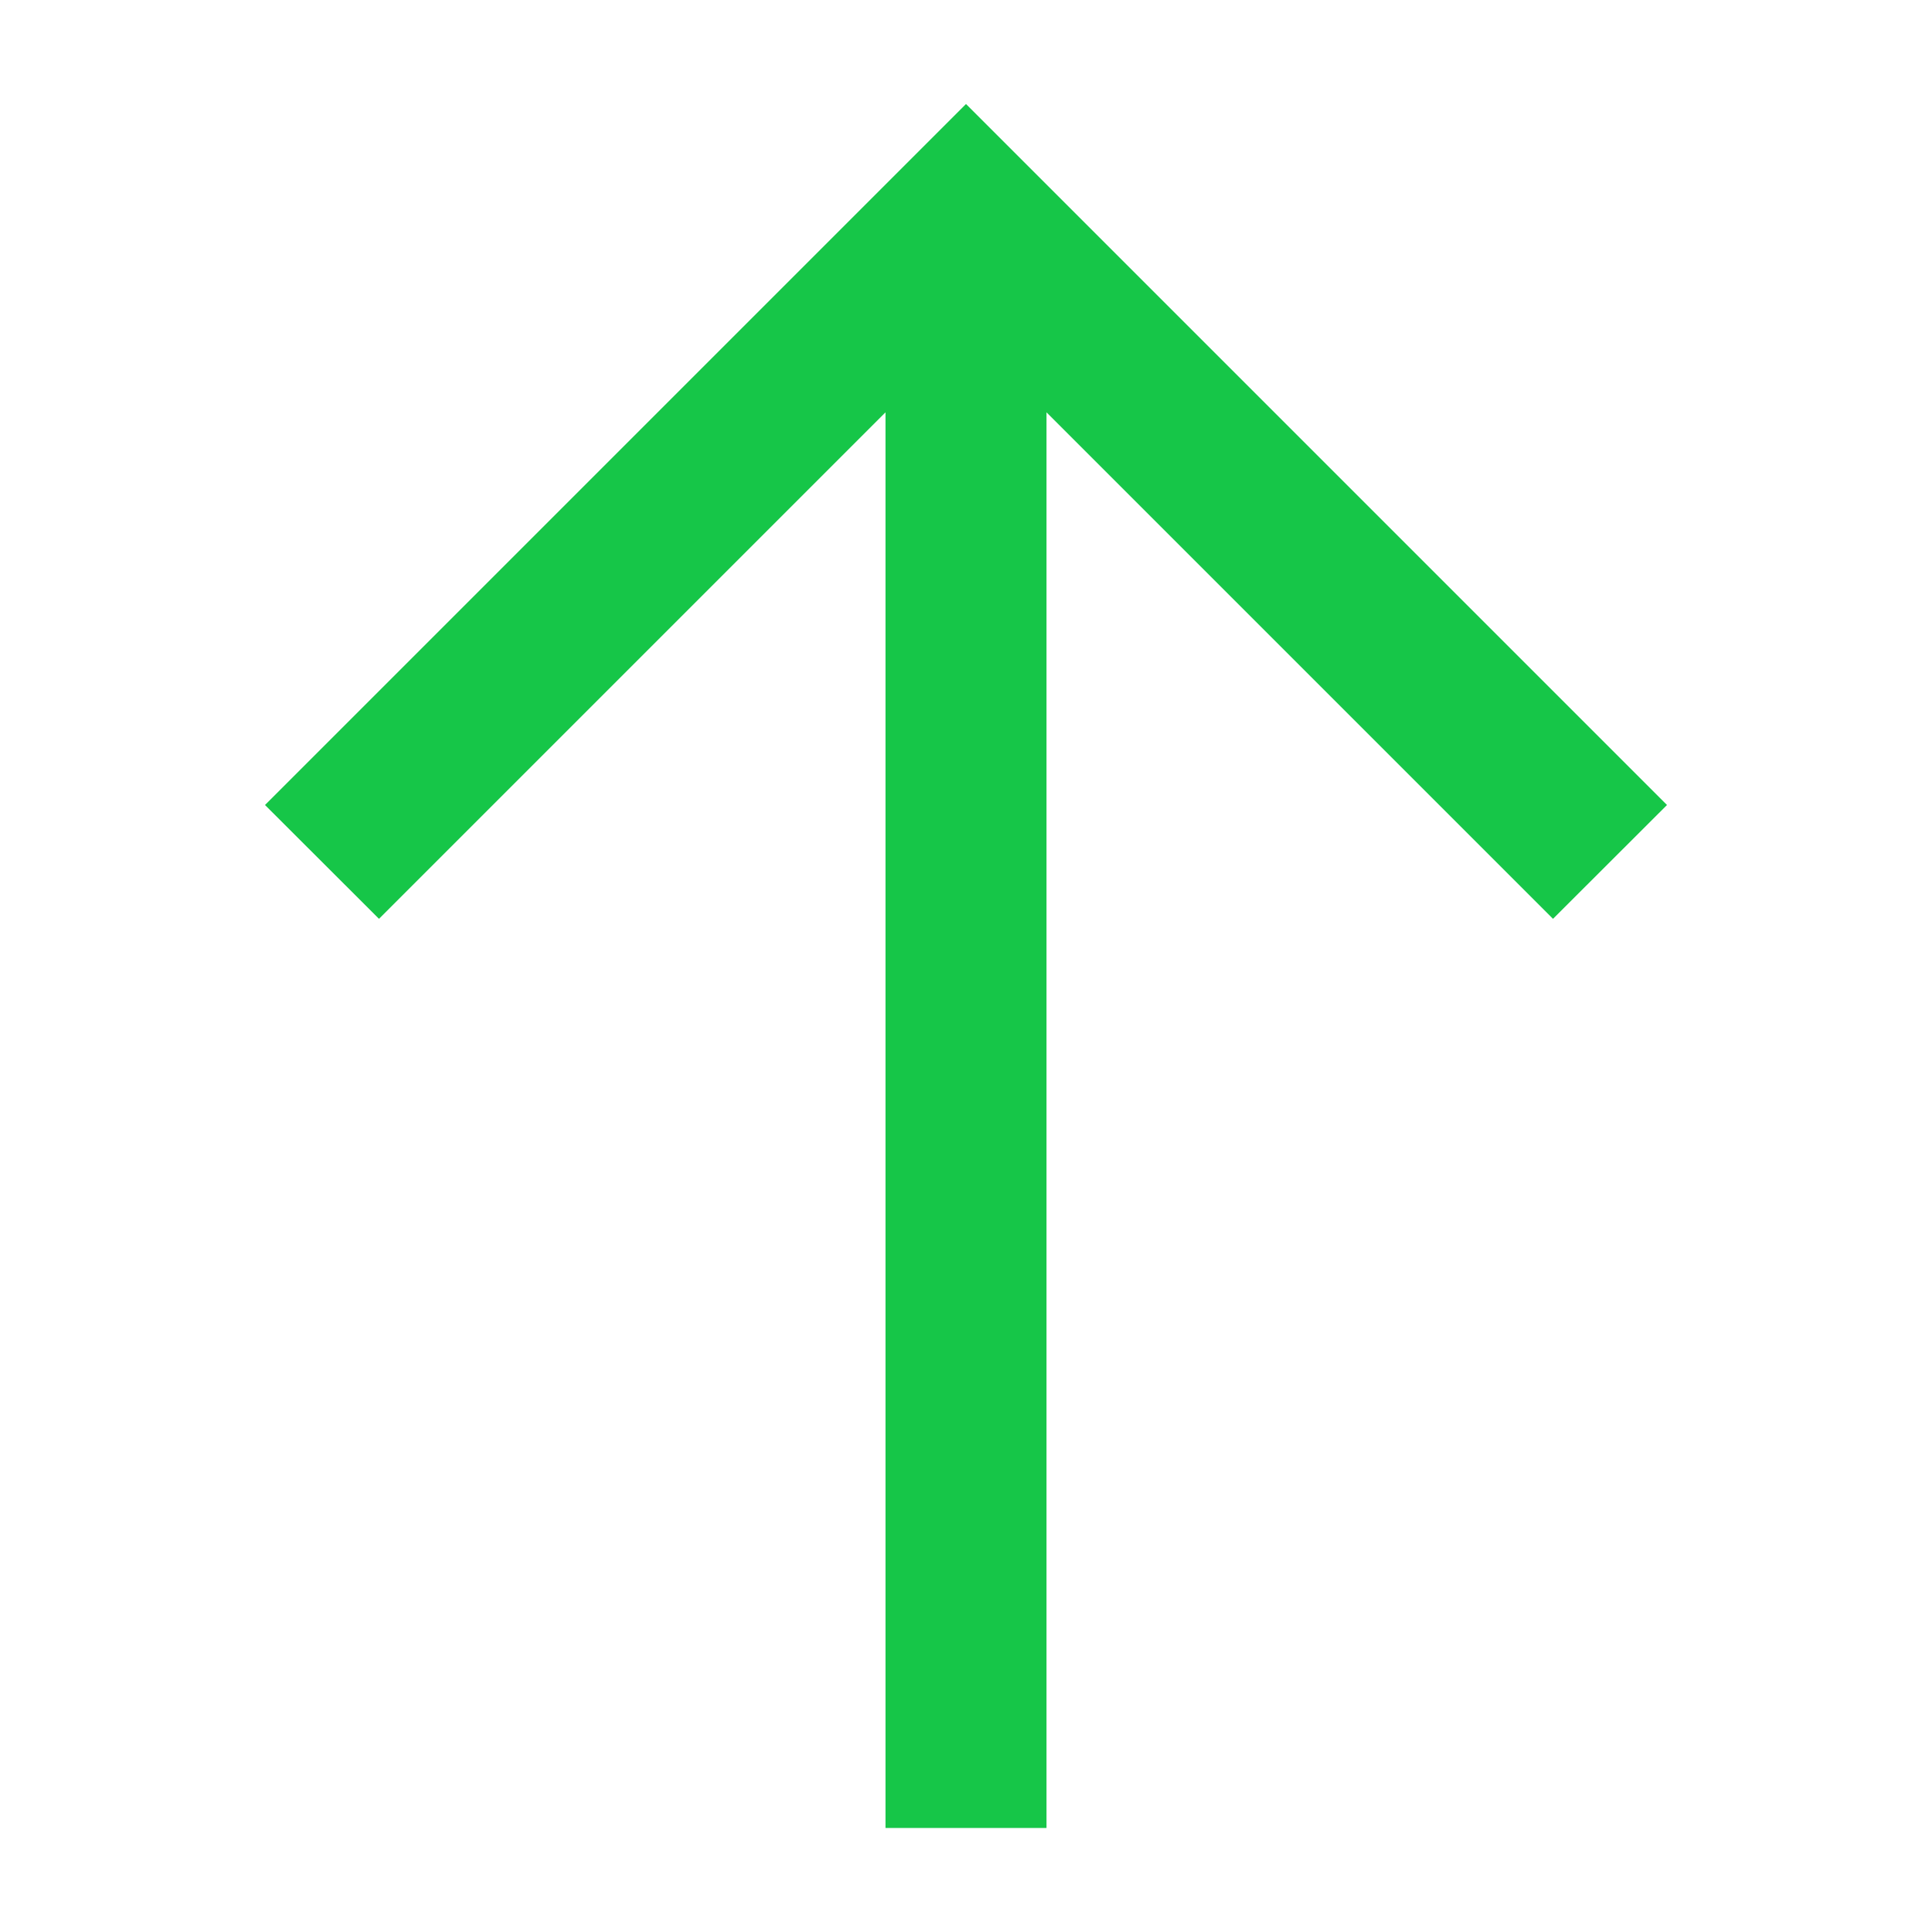 <svg width="12" height="12" viewBox="0 0 12 12" fill="none" xmlns="http://www.w3.org/2000/svg">
<path fill-rule="evenodd" clip-rule="evenodd" d="M6.354 1L6 0.646L5.646 1L1.646 5L2.354 5.707L5.5 2.561V11.354H6.5V2.561L9.646 5.707L10.354 5L6.354 1Z" fill="#16C648"/>
</svg>
